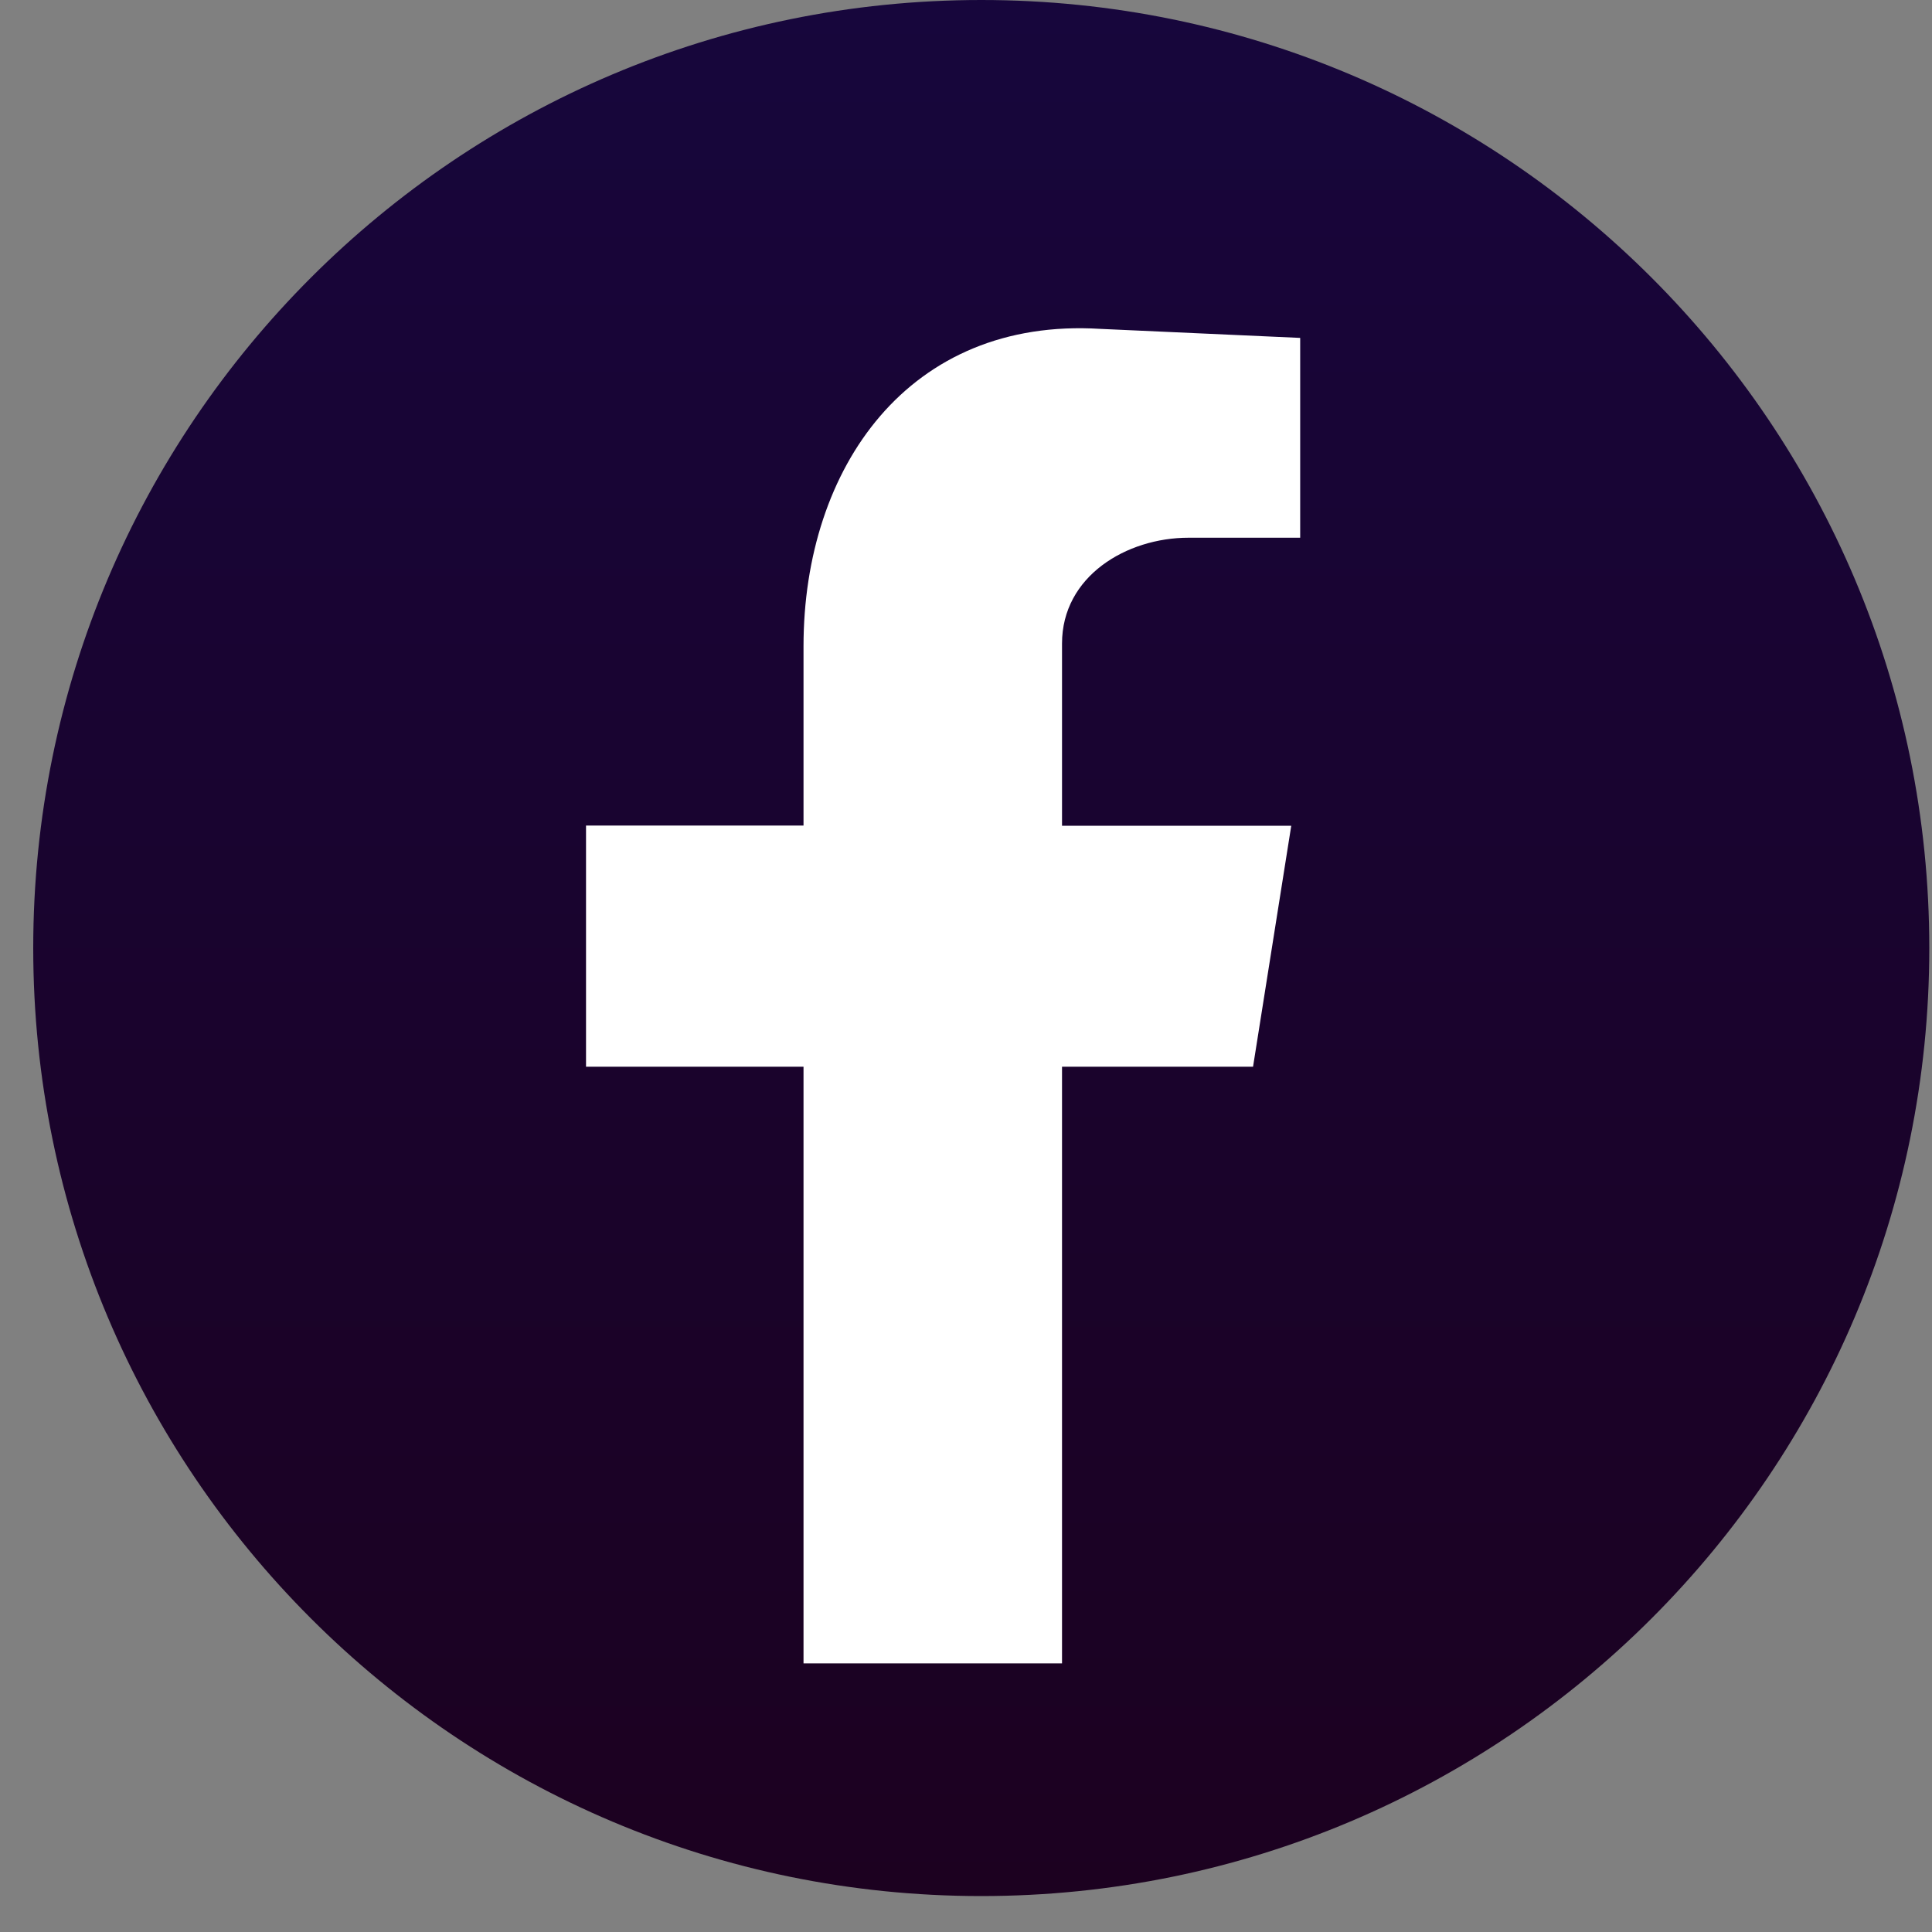 <svg width="40" height="40" viewBox="0 0 40 40" fill="none" xmlns="http://www.w3.org/2000/svg">
<rect x="0" y="0" width="40" height="40" fill="#808080" stroke="none"/>
<path d="M20.316 39.256C31.156 39.256 39.944 30.468 39.944 19.628C39.944 8.788 31.156 0 20.316 0C9.475 0 0.688 8.788 0.688 19.628C0.688 30.468 9.475 39.256 20.316 39.256Z" fill="url(#paint0_linear_173_353)"/>
<path fill-rule="evenodd" clip-rule="evenodd" d="M16.636 34.438H21.988V22.085H25.943L26.734 17.096H21.988V13.324C21.988 11.927 23.327 11.133 24.606 11.133H26.919V6.996L22.781 6.809C18.826 6.565 16.636 9.669 16.636 13.38V17.092H12.133V22.085H16.636V34.438Z" fill="white"/>
<defs>
<linearGradient id="paint0_linear_173_353" x1="20.316" y1="0" x2="20.316" y2="39.256" gradientUnits="userSpaceOnUse">
<stop stop-color="#17063C"/>
<stop offset="1" stop-color="#1C0120"/>
</linearGradient>
</defs>
</svg>
